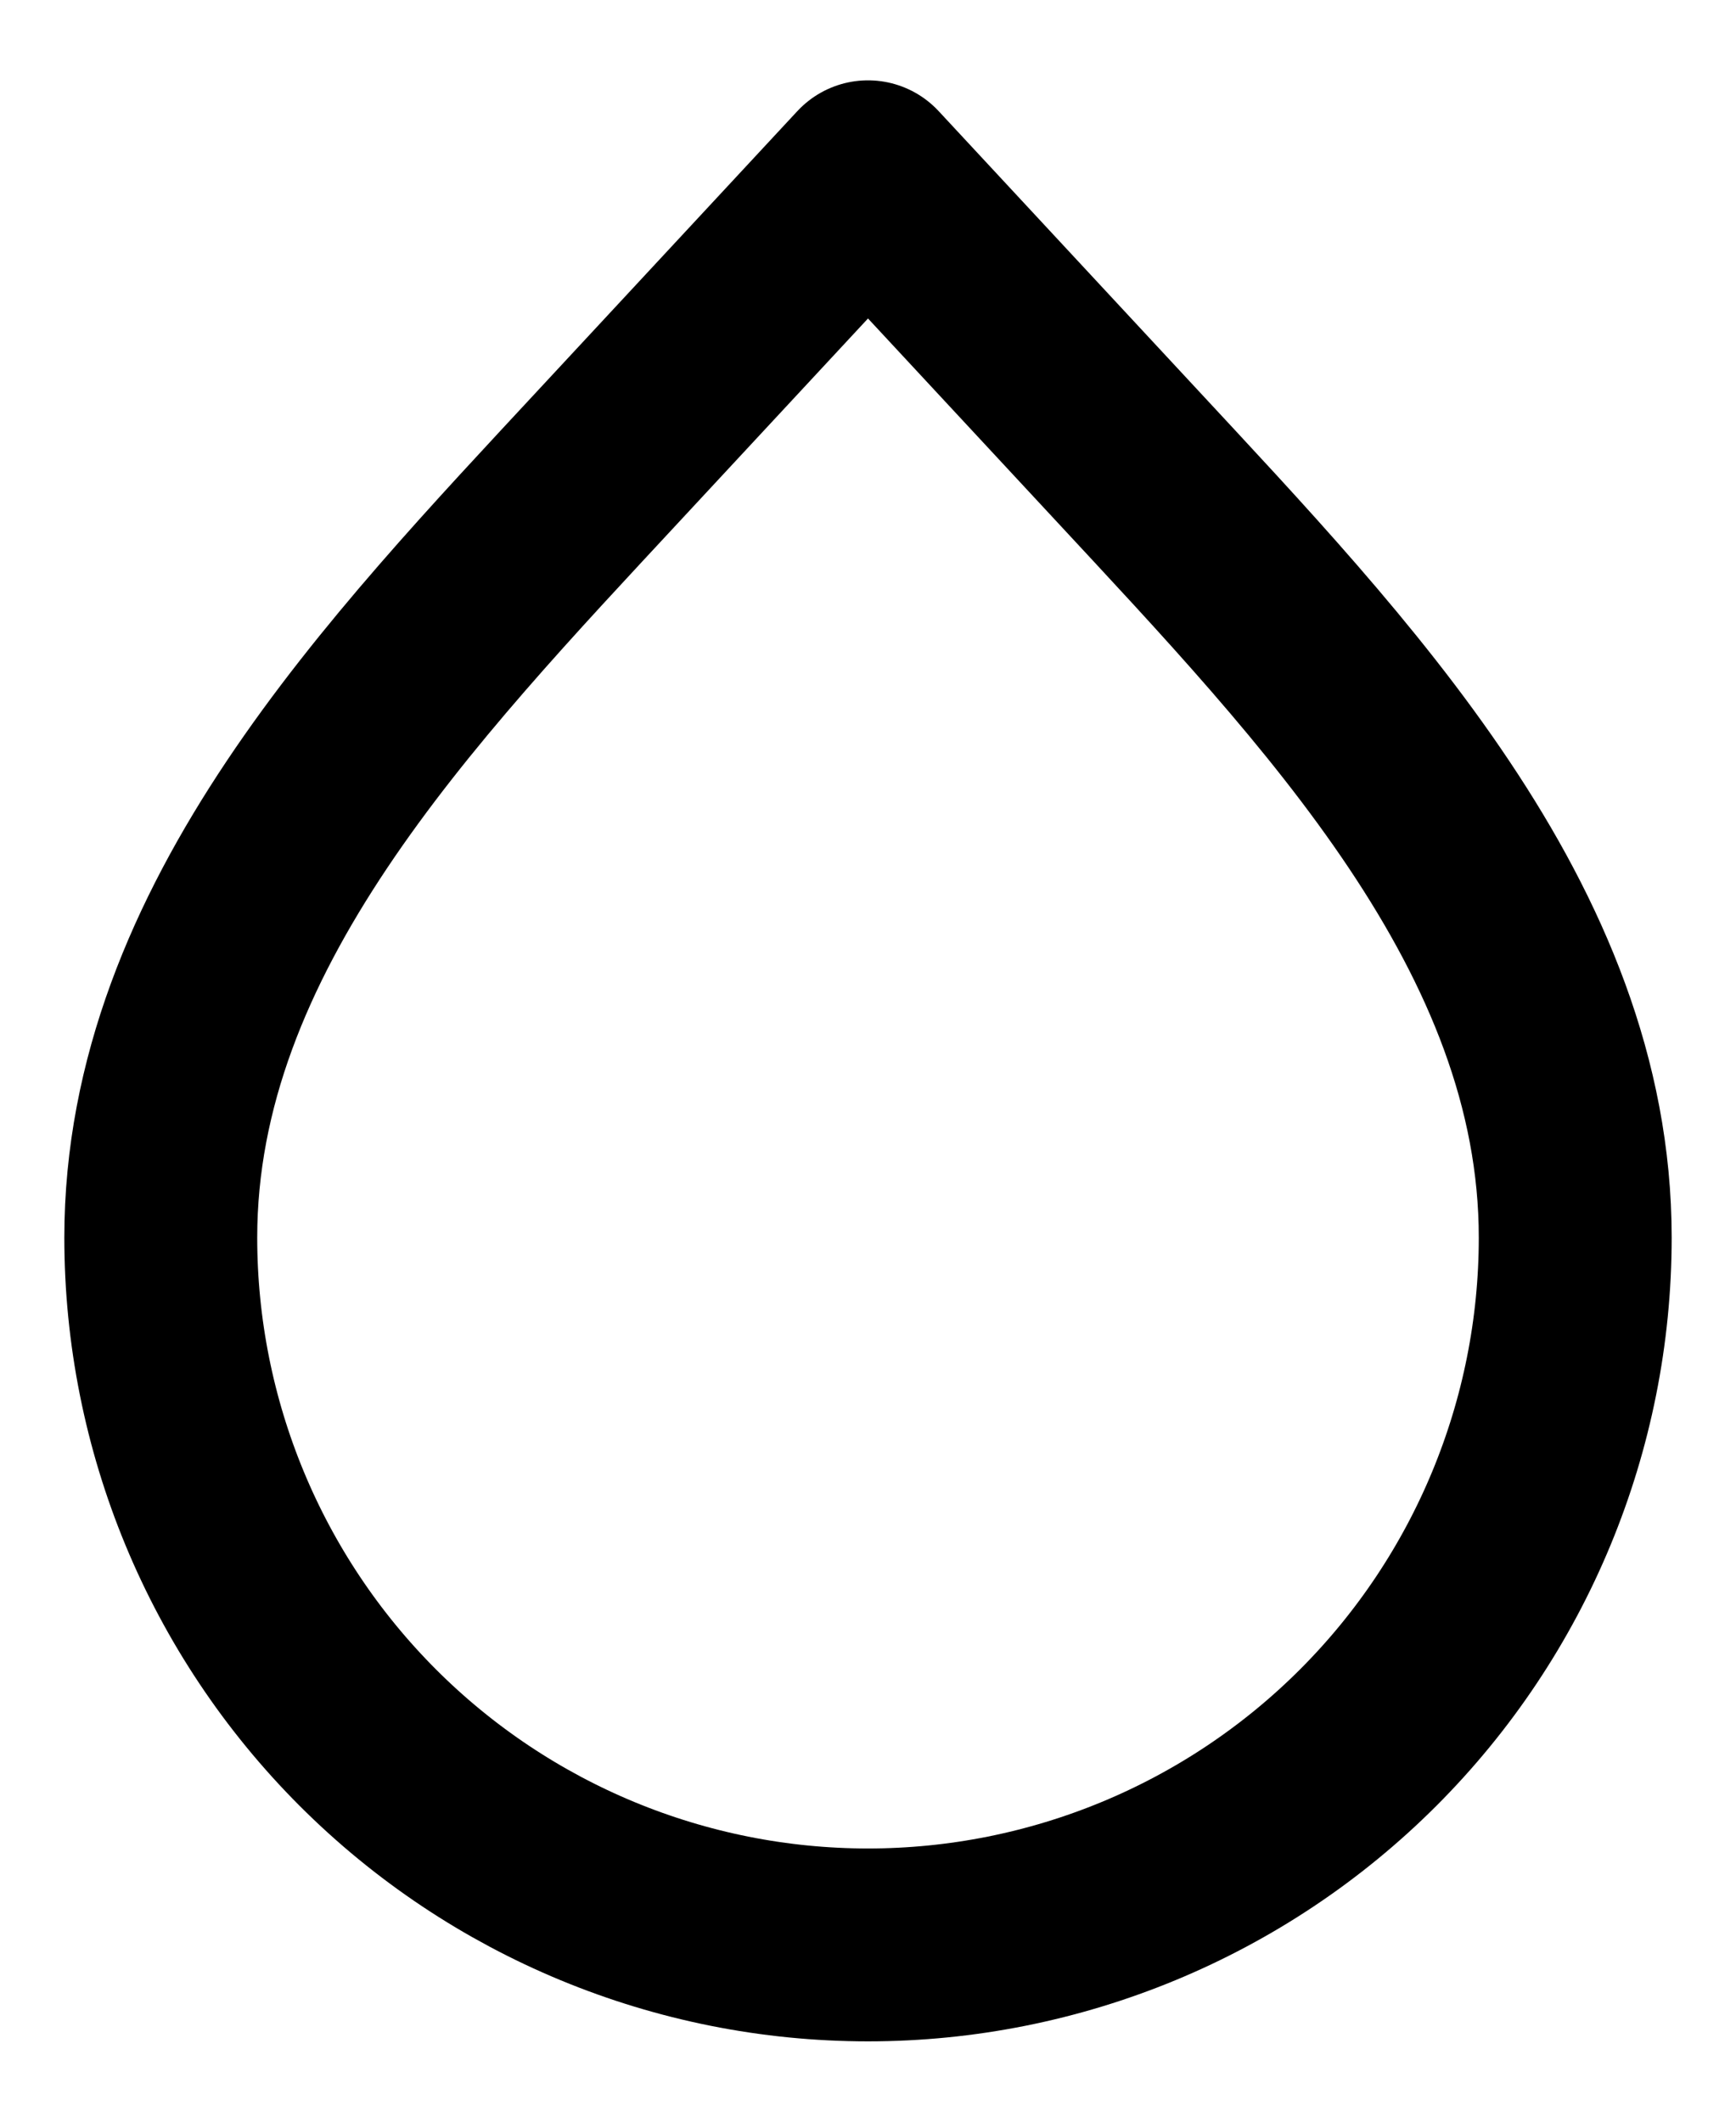 <svg width="18" height="22" viewBox="0 0 18 22" fill="none" xmlns="http://www.w3.org/2000/svg">
<path d="M9 20.167C7.055 20.167 5.19 19.394 3.815 18.019C2.439 16.643 1.667 14.778 1.667 12.833C1.667 9.623 4.151 7.056 6.335 4.702L9 1.833L11.665 4.702C13.849 7.056 16.333 9.624 16.333 12.833C16.333 14.778 15.561 16.643 14.185 18.019C12.81 19.394 10.945 20.167 9 20.167V20.167Z" stroke="black" stroke-width="2" stroke-linecap="round" stroke-linejoin="round"/>
</svg>

